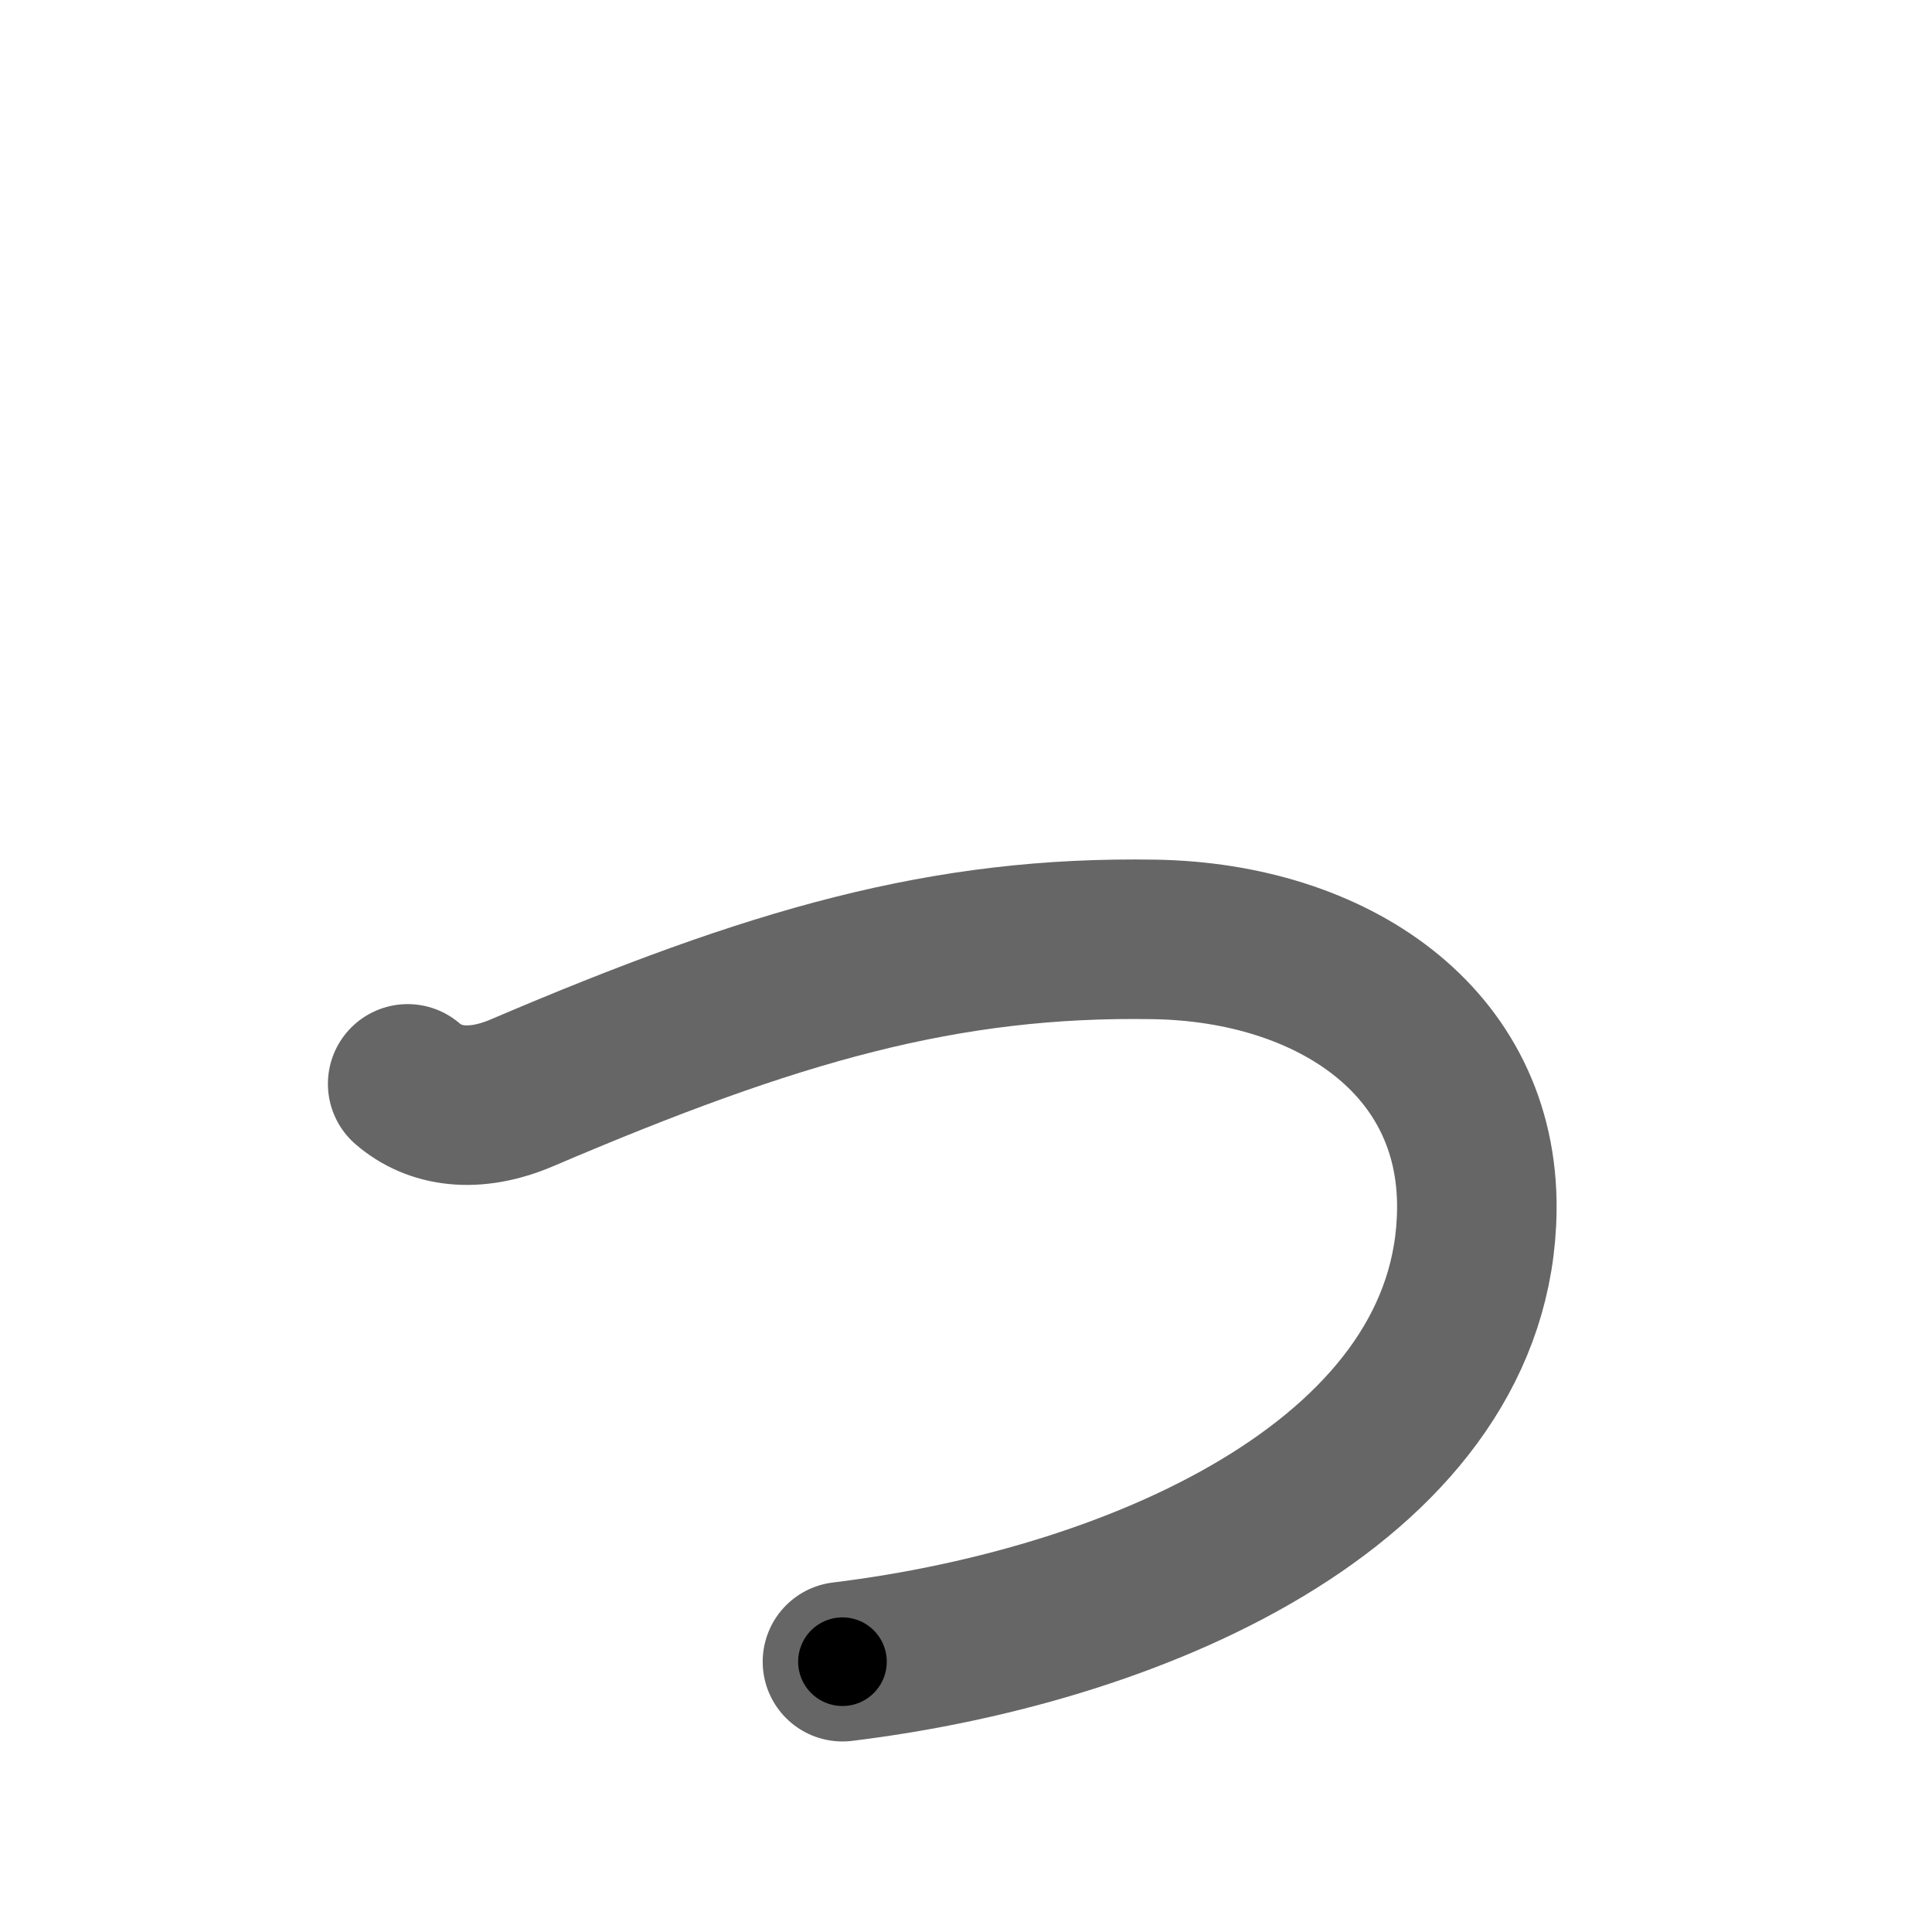 <svg xmlns="http://www.w3.org/2000/svg" width="109" height="109" viewBox="0 0 109 109" id="3063"><g fill="none" stroke="#666" stroke-width="9" stroke-linecap="round" stroke-linejoin="round"><g><path d="M23,61.15c1.49,1.29,3.72,1.67,6.46,0.5c14.21-6.07,23.85-8.85,35.68-8.65c9.99,0.17,18.28,5.7,18.18,15.24c-0.15,14.93-18.46,23.39-35.79,25.51" /></g></g><g fill="none" stroke="#000" stroke-width="5" stroke-linecap="round" stroke-linejoin="round"><g><path d="M23,61.15c1.49,1.29,3.72,1.67,6.46,0.5c14.21-6.07,23.85-8.85,35.68-8.65c9.99,0.17,18.28,5.7,18.18,15.24c-0.15,14.93-18.46,23.39-35.79,25.51" stroke-dasharray="118.13" stroke-dashoffset="118.13"><animate id="0" attributeName="stroke-dashoffset" values="118.13;0" dur="0.89s" fill="freeze" begin="0s;3063.click" /></path></g></g></svg>